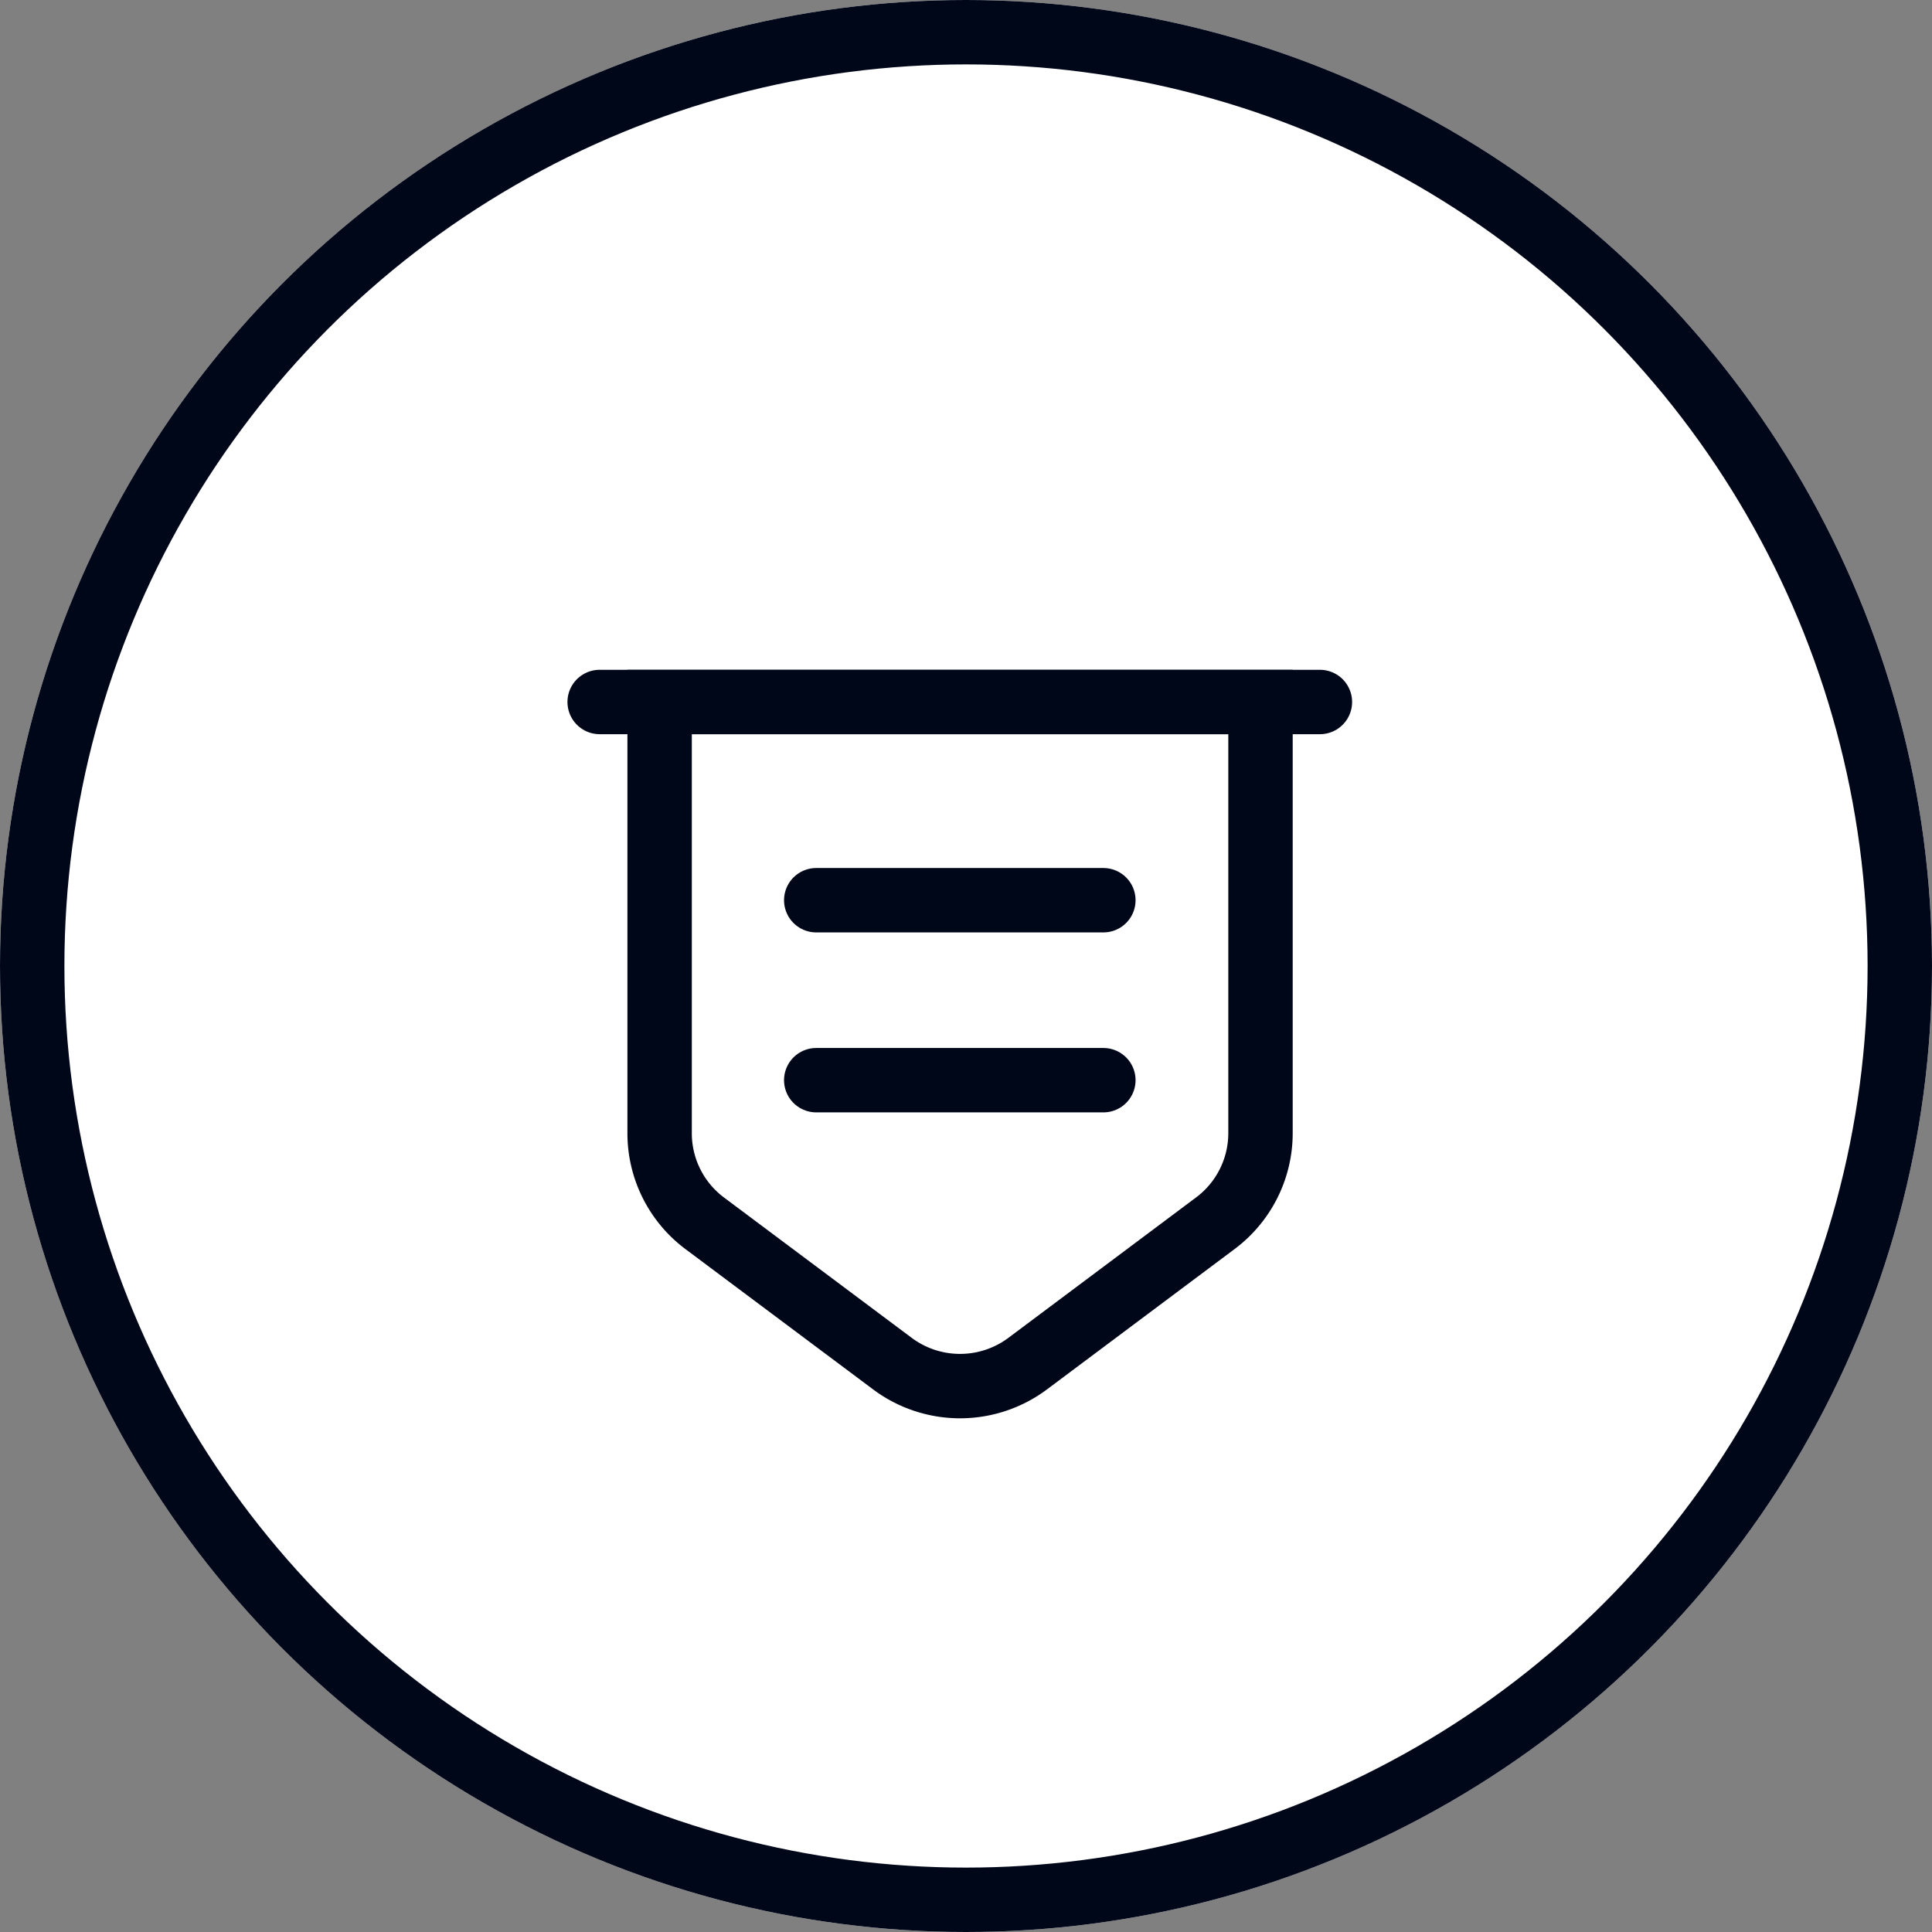<svg xmlns="http://www.w3.org/2000/svg" width="60" height="60" viewBox="0 0 60 60">
  <rect x="0" y="0" width="60" height="60" fill="#808080" stroke="none"/>
  <g id="Group_25" data-name="Group 25" transform="translate(-266 -1124.614)">
    <g id="Ellipse_6" data-name="Ellipse 6" transform="translate(266 1124.614)" fill="#fff" stroke="#000719" stroke-width="2">
      <circle cx="30" cy="30" r="30" stroke="none"/>
      <circle cx="30" cy="30" r="29" fill="none"/>
    </g>
    <g id="vuesax_linear_bill" data-name="vuesax/linear/bill" transform="translate(282.394 1143.629)">
      <g id="bill" transform="translate(0 0)">
        <path id="Vector" d="M0,0V13.389a3.491,3.491,0,0,0,1.4,2.8L7.23,20.548a3.51,3.51,0,0,0,4.2,0l5.831-4.362a3.491,3.491,0,0,0,1.4-2.8V0Z" transform="translate(4.091 2.786)" fill="none" stroke="#000719" stroke-width="2"/>
        <path id="Vector-2" data-name="Vector" d="M0,0H22.368" transform="translate(2.229 2.786)" fill="none" stroke="#000719" stroke-linecap="round" stroke-width="2"/>
        <path id="Vector-3" data-name="Vector" d="M0,0H8.917" transform="translate(8.955 8.942)" fill="none" stroke="#000719" stroke-linecap="round" stroke-linejoin="round" stroke-width="2"/>
        <path id="Vector-4" data-name="Vector" d="M0,0H8.917" transform="translate(8.955 14.531)" fill="none" stroke="#000719" stroke-linecap="round" stroke-linejoin="round" stroke-width="2"/>
        <path id="Vector-5" data-name="Vector" d="M0,0H26.826V26.826H0Z" fill="none" opacity="0"/>
        <path id="Vector-6" data-name="Vector" d="M0,0H26.826V26.826H0Z" fill="none" opacity="0"/>
      </g>
    </g>
  </g>
</svg>
